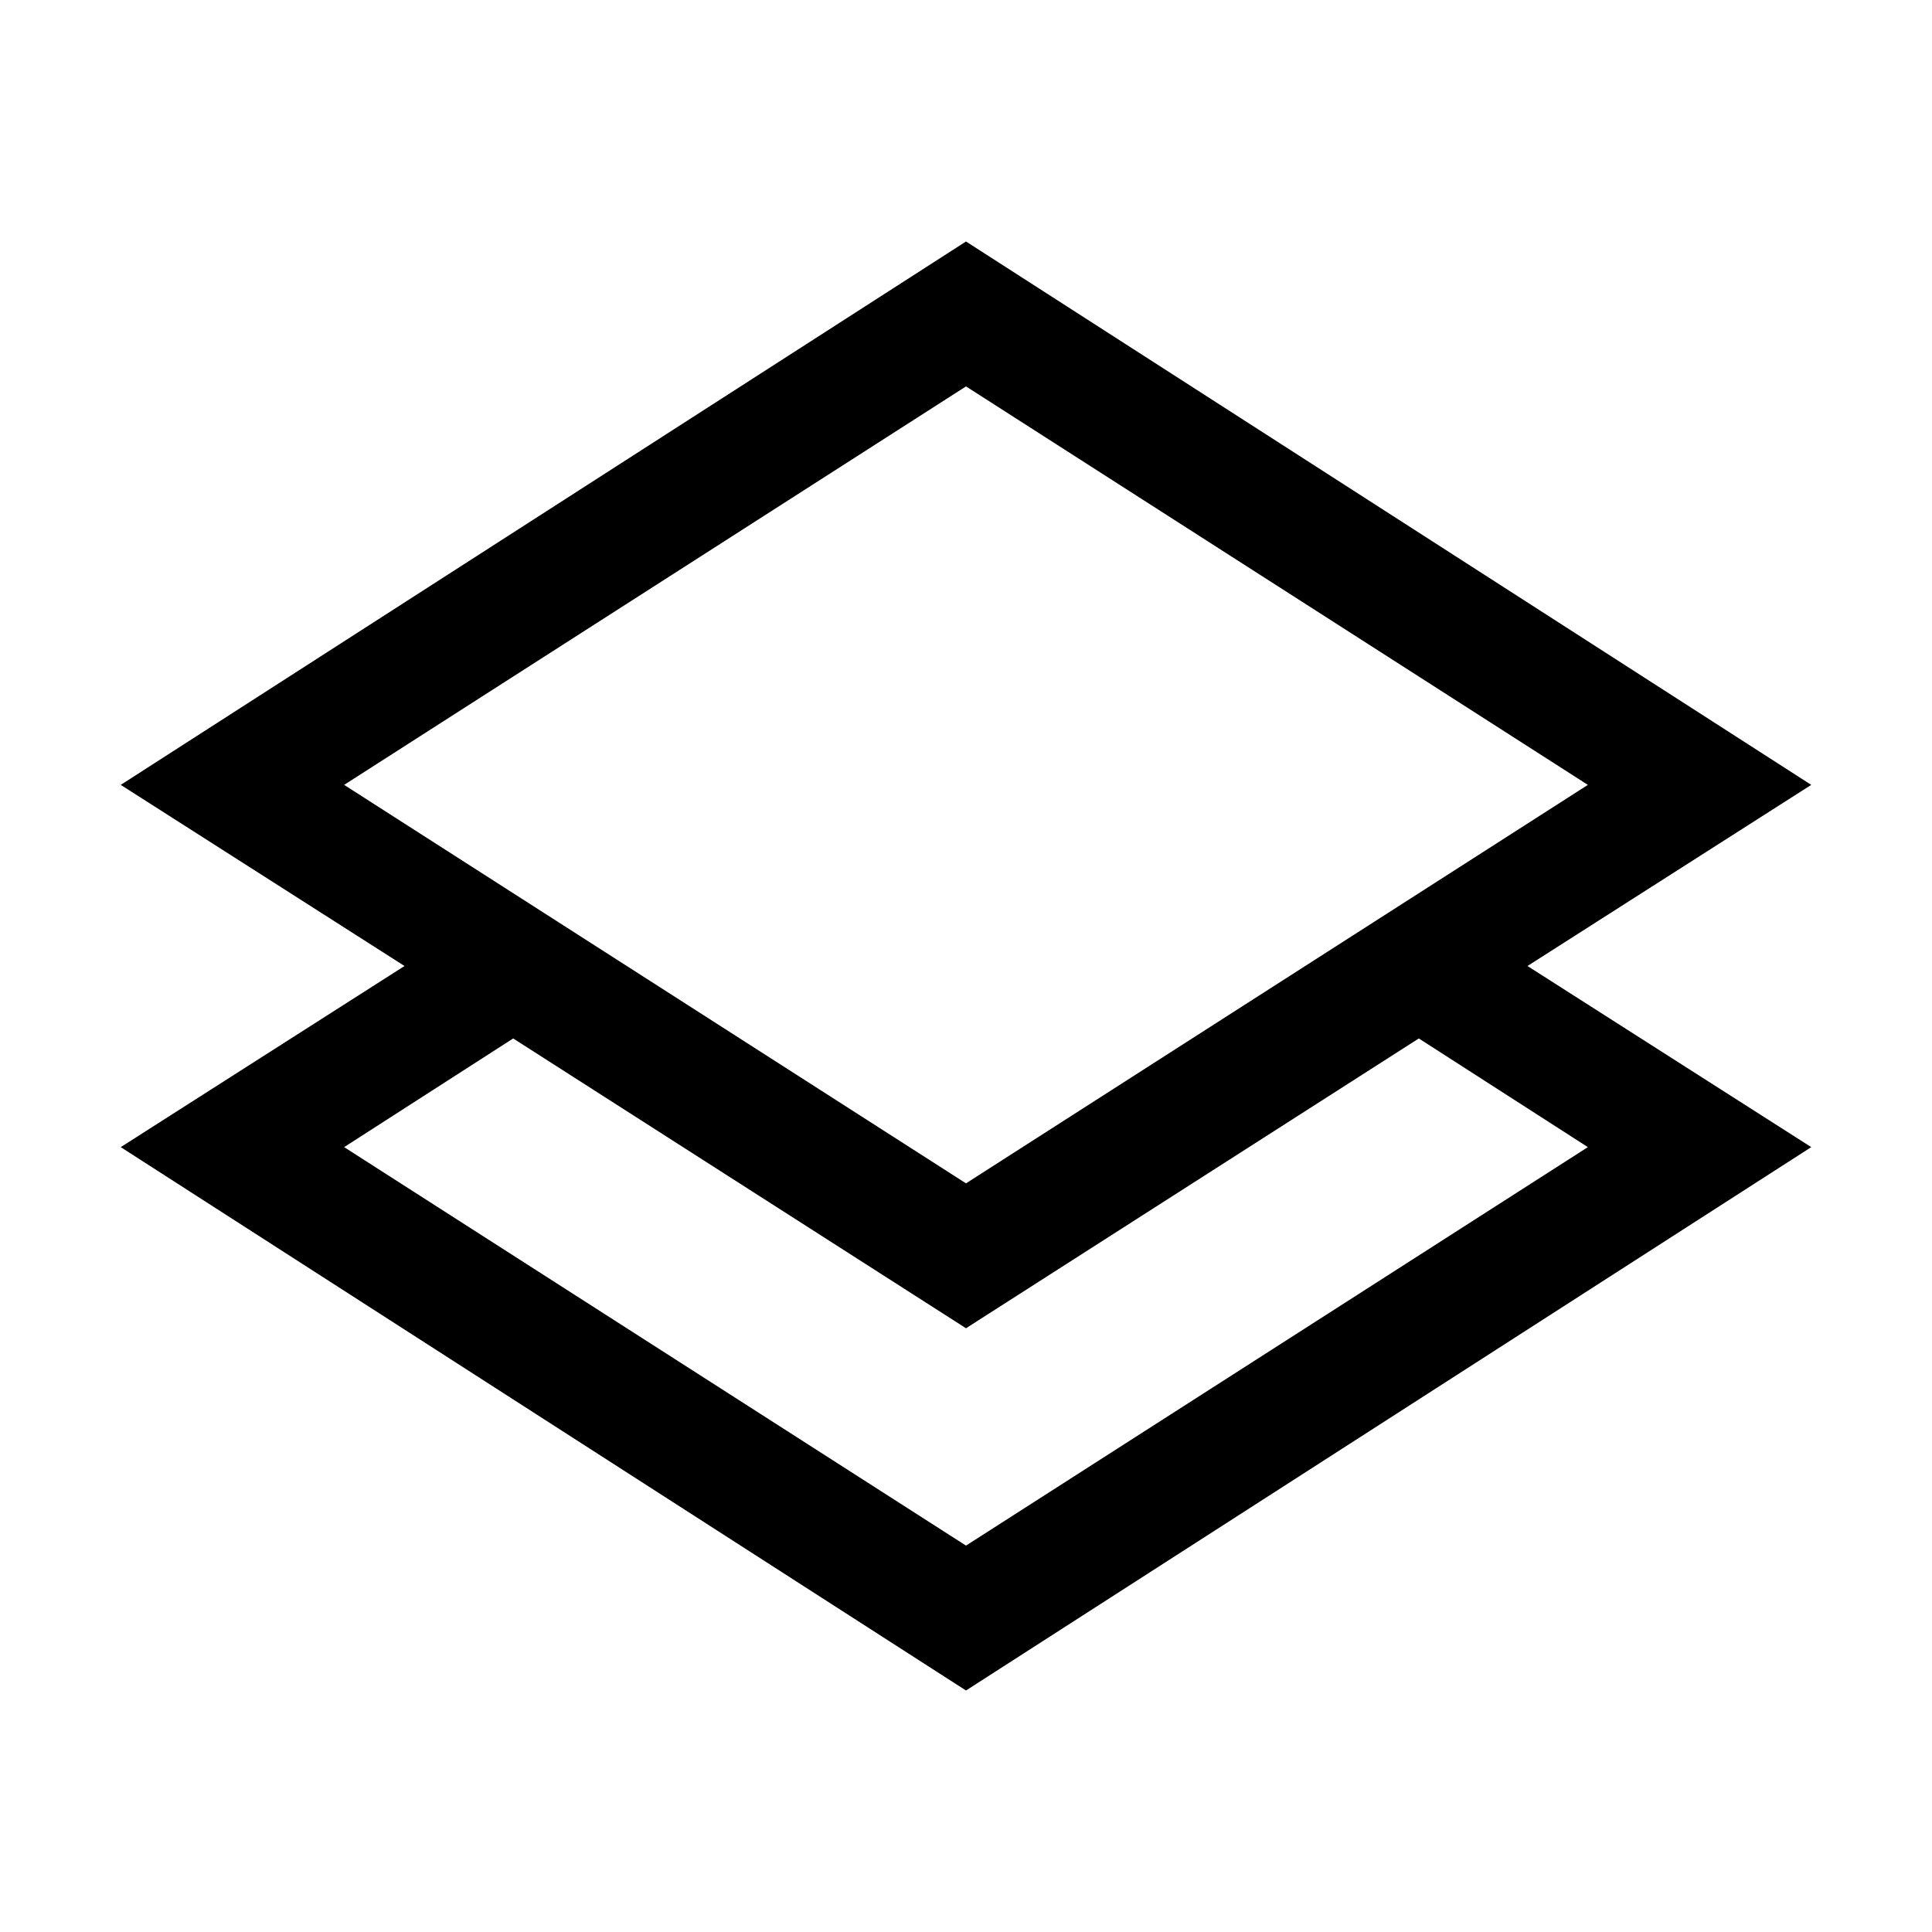 <svg version="1.1" id="Layer_1" xmlns="http://www.w3.org/2000/svg" xmlns:xlink="http://www.w3.org/1999/xlink" x="0px" y="0px"
	 width="32px" height="32px" viewBox="0 0 32 32" enable-background="new 0 0 32 32" xml:space="preserve">
<path d="M16,4L2,13l4.7,3L2,19l14,9l14-9l-4.7-3l4.7-3L16,4z M16,6.4L26.3,13L16,19.6L5.7,13L16,6.4z M26.3,19
	L16,25.6L5.7,19l2.8-1.8L16,22l7.5-4.8L26.3,19z"/>
</svg>
